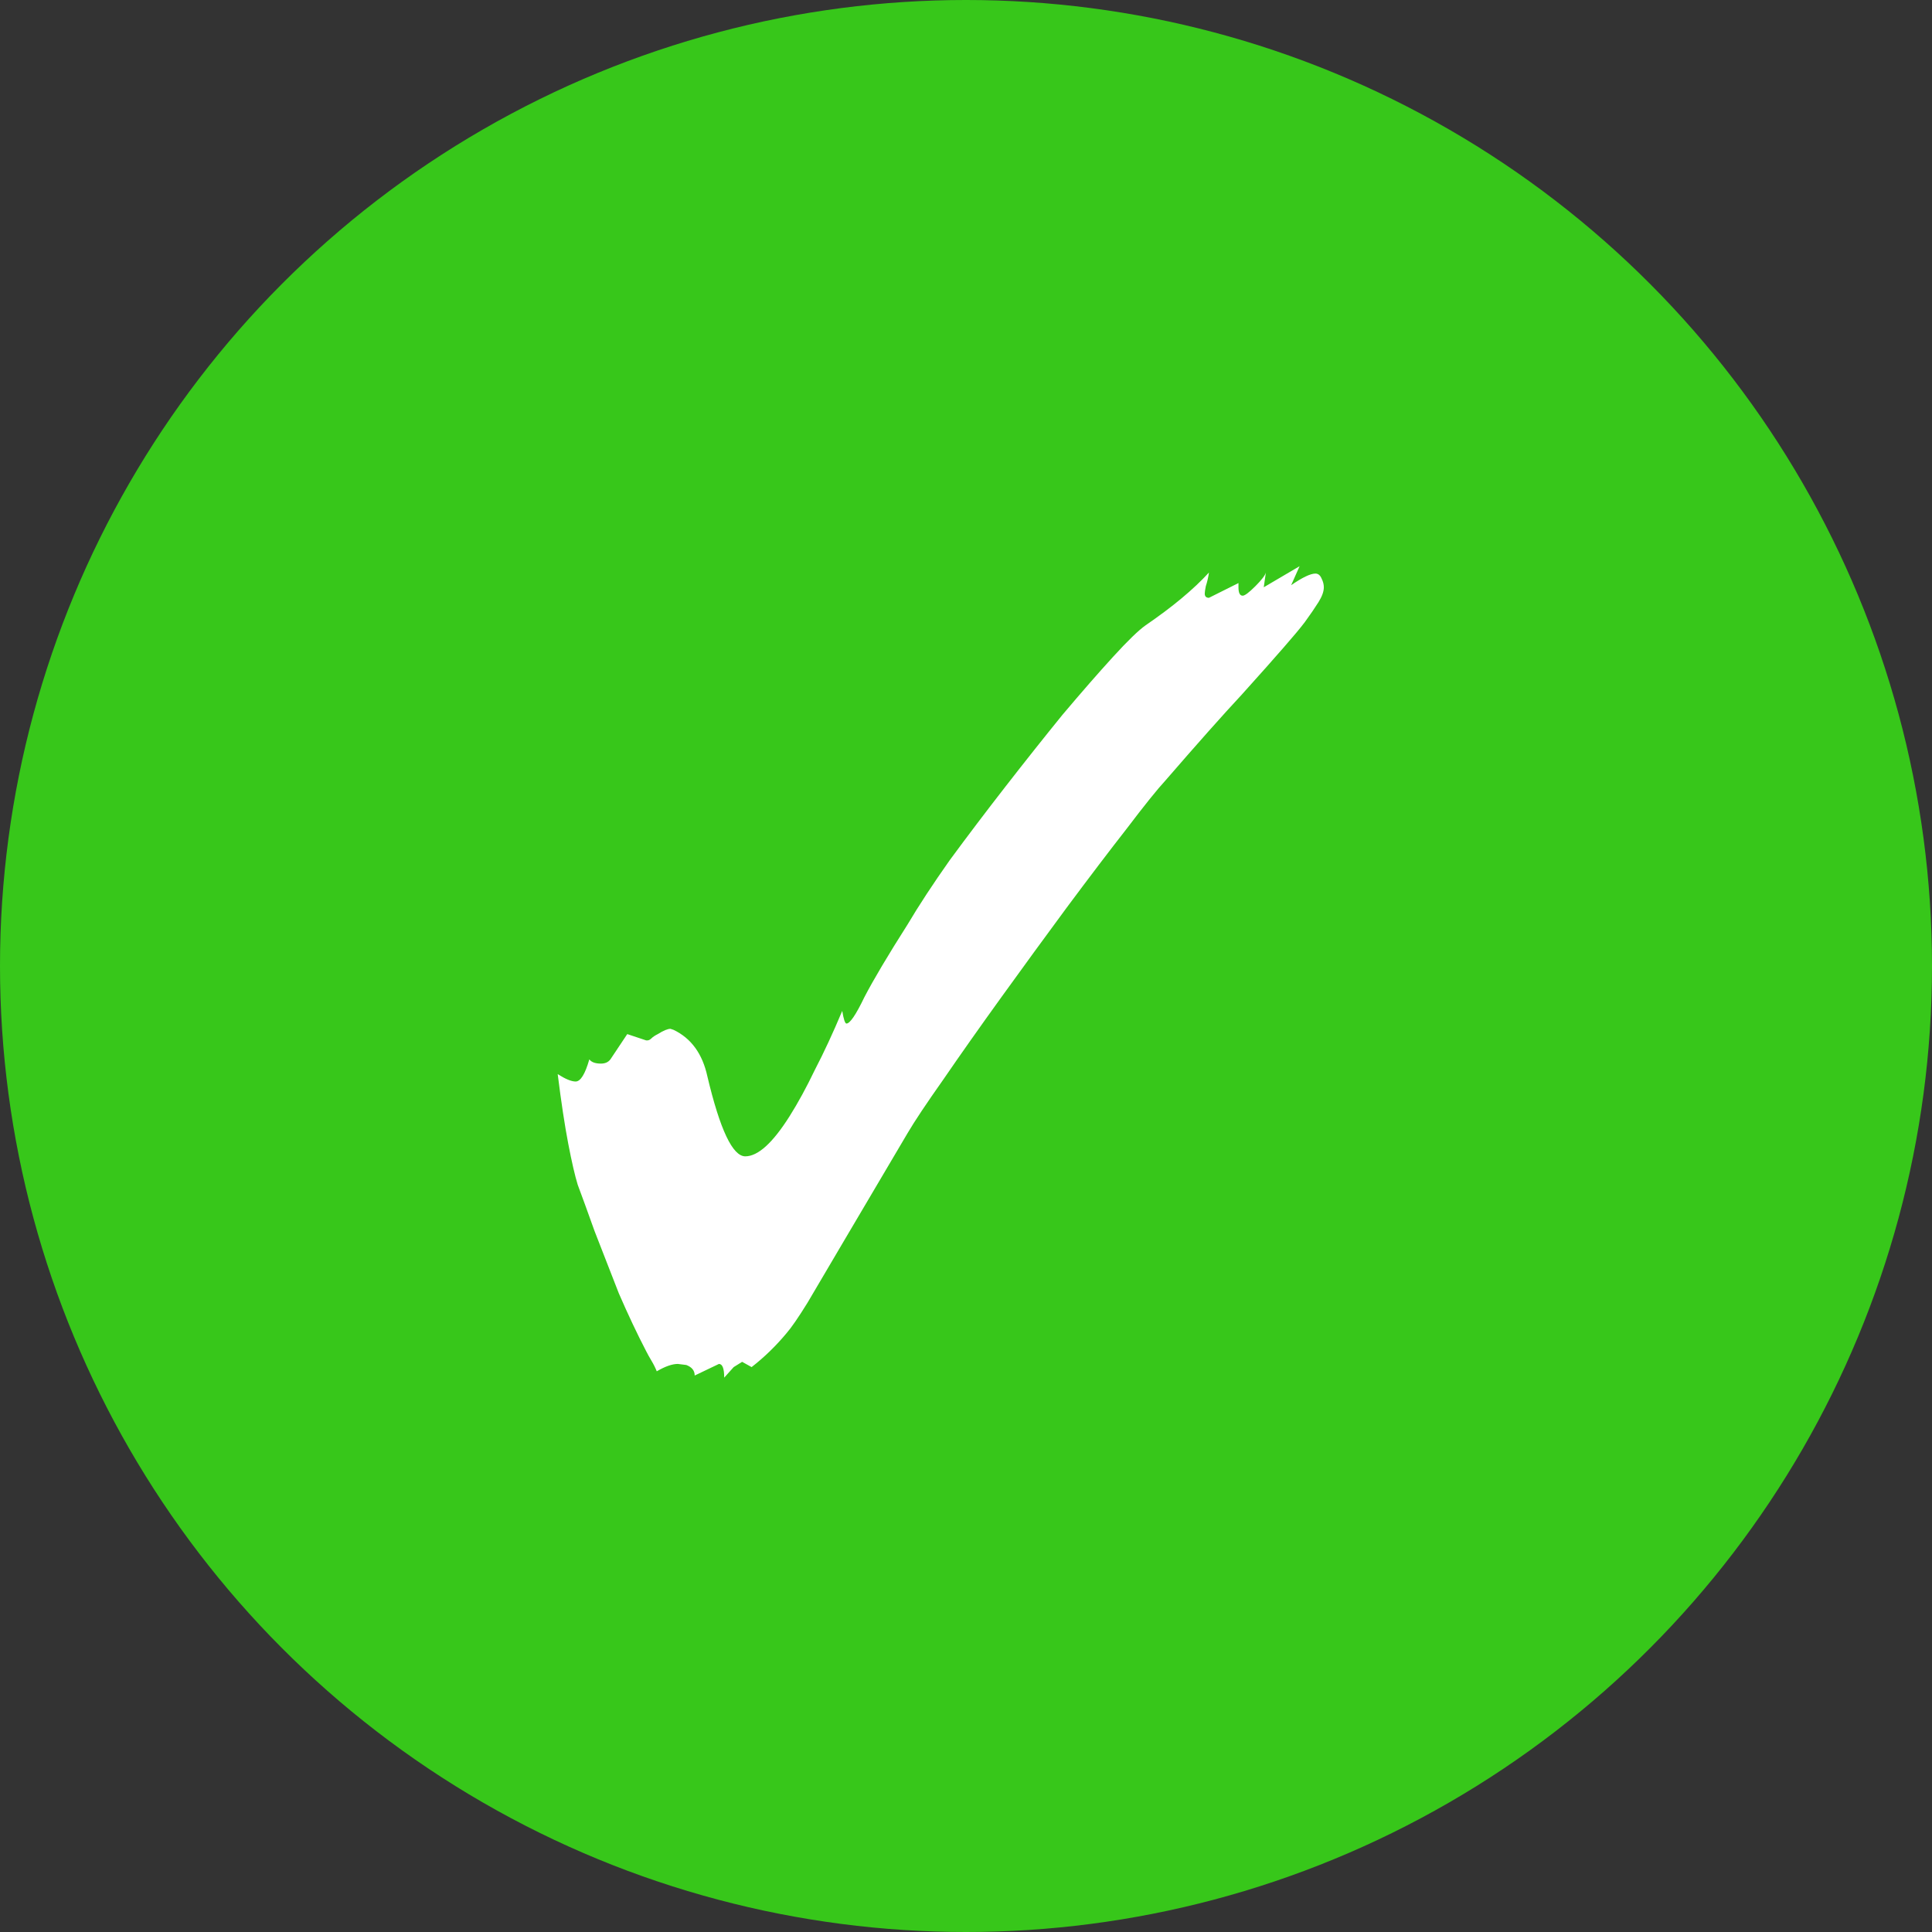 <svg width="33" height="33" viewBox="0 0 33 33" fill="none" xmlns="http://www.w3.org/2000/svg">
<rect x="0" y="0" width="33" height="33" fill="#333333" stroke="none"/>
<circle cx="16.5" cy="16.5" r="16.5" fill="#37C71A"/>
<path d="M12.37 23.531C12.37 23.375 12.34 23.297 12.28 23.297L11.866 23.495C11.866 23.411 11.818 23.351 11.722 23.315L11.578 23.297C11.482 23.297 11.362 23.339 11.218 23.423C11.194 23.363 11.164 23.303 11.128 23.243C11.092 23.183 11.062 23.129 11.038 23.081C10.882 22.781 10.726 22.451 10.57 22.091C10.426 21.719 10.288 21.365 10.156 21.029C10.036 20.693 9.94 20.429 9.868 20.237C9.82 20.081 9.766 19.847 9.706 19.535C9.646 19.223 9.586 18.827 9.526 18.347C9.658 18.431 9.76 18.473 9.832 18.473C9.916 18.473 9.994 18.347 10.066 18.095C10.102 18.143 10.168 18.167 10.264 18.167C10.336 18.167 10.39 18.143 10.426 18.095L10.714 17.663L11.038 17.771H11.056C11.08 17.771 11.104 17.759 11.128 17.735C11.152 17.711 11.188 17.687 11.236 17.663C11.332 17.603 11.404 17.573 11.452 17.573L11.506 17.591C11.806 17.735 11.998 17.999 12.082 18.383C12.298 19.295 12.514 19.751 12.73 19.751C12.946 19.751 13.198 19.523 13.486 19.067C13.63 18.839 13.774 18.575 13.918 18.275C14.074 17.975 14.23 17.639 14.386 17.267C14.41 17.411 14.434 17.483 14.458 17.483C14.518 17.483 14.62 17.333 14.764 17.033C14.92 16.733 15.166 16.319 15.502 15.791C15.694 15.467 15.934 15.101 16.222 14.693C16.522 14.285 16.84 13.865 17.176 13.433C17.512 13.001 17.836 12.593 18.148 12.209C18.472 11.825 18.76 11.495 19.012 11.219C19.264 10.943 19.45 10.763 19.57 10.679C20.026 10.367 20.386 10.067 20.65 9.779C20.638 9.863 20.62 9.941 20.596 10.013C20.584 10.073 20.578 10.115 20.578 10.139C20.578 10.187 20.602 10.211 20.65 10.211L21.154 9.959V10.031C21.154 10.127 21.178 10.175 21.226 10.175C21.262 10.175 21.334 10.121 21.442 10.013C21.55 9.905 21.61 9.827 21.622 9.779L21.586 10.031L22.198 9.671L22.054 9.995C22.246 9.863 22.384 9.797 22.468 9.797C22.516 9.797 22.552 9.827 22.576 9.887C22.6 9.935 22.612 9.983 22.612 10.031C22.612 10.103 22.582 10.187 22.522 10.283C22.462 10.379 22.384 10.493 22.288 10.625C22.216 10.721 22.096 10.865 21.928 11.057C21.772 11.237 21.532 11.507 21.208 11.867C20.884 12.215 20.452 12.701 19.912 13.325C19.768 13.481 19.546 13.757 19.246 14.153C18.946 14.537 18.604 14.987 18.22 15.503C17.848 16.007 17.476 16.517 17.104 17.033C16.732 17.549 16.402 18.017 16.114 18.437C15.826 18.845 15.622 19.151 15.502 19.355L14.386 21.245C14.146 21.653 13.948 21.989 13.792 22.253C13.636 22.505 13.516 22.679 13.432 22.775C13.252 22.991 13.054 23.183 12.838 23.351L12.676 23.261L12.532 23.351L12.37 23.531Z" fill="white"/>
</svg>
